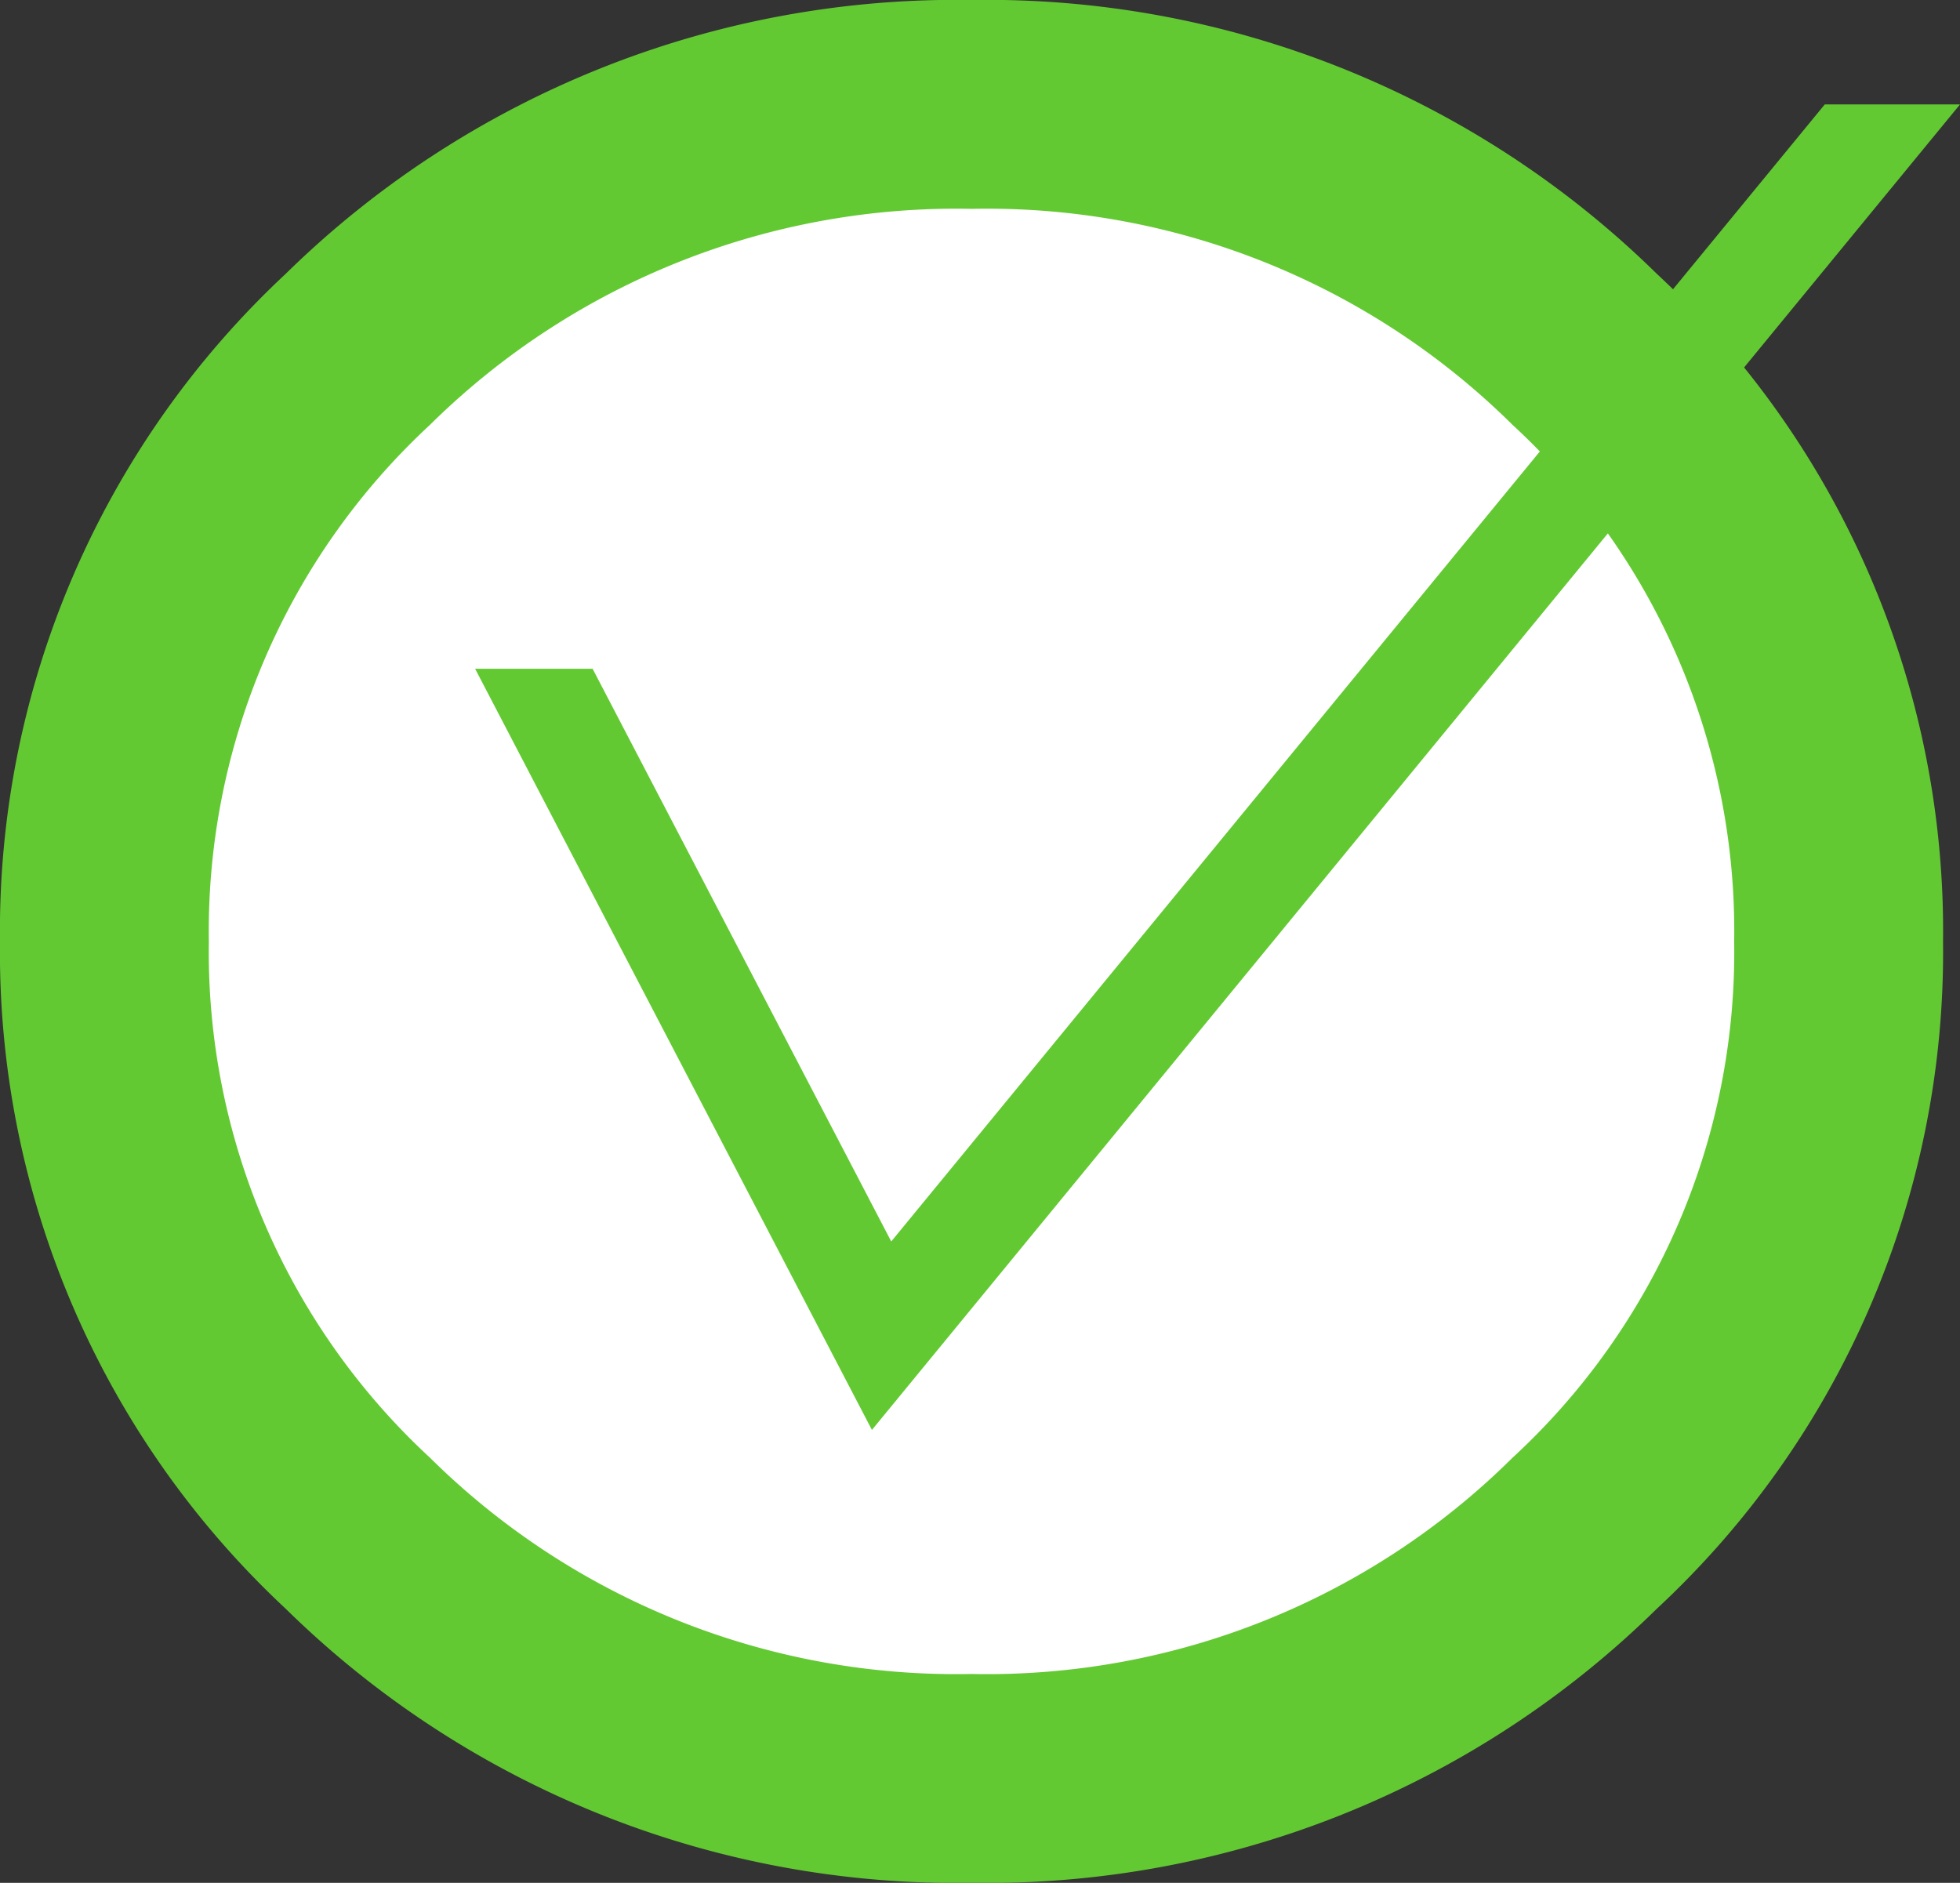 <svg xmlns="http://www.w3.org/2000/svg" viewBox="0 0 75.08 72.13"><rect x="0" y="0" width="75.08" height="72.13" fill="#333333" stroke="none"/><defs><style>.cls-1{fill:#fff;}.cls-2{fill:none;stroke:#63c932;stroke-miterlimit:3;stroke-width:8px;}.cls-3{fill:#63c932;}</style></defs><title>126_1</title><g id="Layer_2" data-name="Layer 2"><g id="Layer_1-2" data-name="Layer 1"><path class="cls-1" d="M70.45,36.07a30.39,30.39,0,0,0-9.73-22.69A32.61,32.61,0,0,0,37.23,4a32.67,32.67,0,0,0-23.5,9.38A30.45,30.45,0,0,0,4,36.07a30.37,30.37,0,0,0,9.71,22.67,32.6,32.6,0,0,0,23.5,9.4,32.55,32.55,0,0,0,23.49-9.4A30.32,30.32,0,0,0,70.45,36.07Z"/><path class="cls-2" d="M70.43,36.07A30.33,30.33,0,0,1,60.7,58.74a32.57,32.57,0,0,1-23.48,9.39,32.64,32.64,0,0,1-23.51-9.39A30.39,30.39,0,0,1,4,36.07a30.43,30.43,0,0,1,9.71-22.69A32.67,32.67,0,0,1,37.22,4,32.6,32.6,0,0,1,60.7,13.38,30.38,30.38,0,0,1,70.43,36.07Z"/><g id="icone_check_0_Layer0_3_FILL" data-name="icone check 0 Layer0 3 FILL"><path class="cls-3" d="M75.08,4H69.9L34.14,47.56,22.7,25.62H18.2L33.4,54.78Z"/></g></g></g></svg>